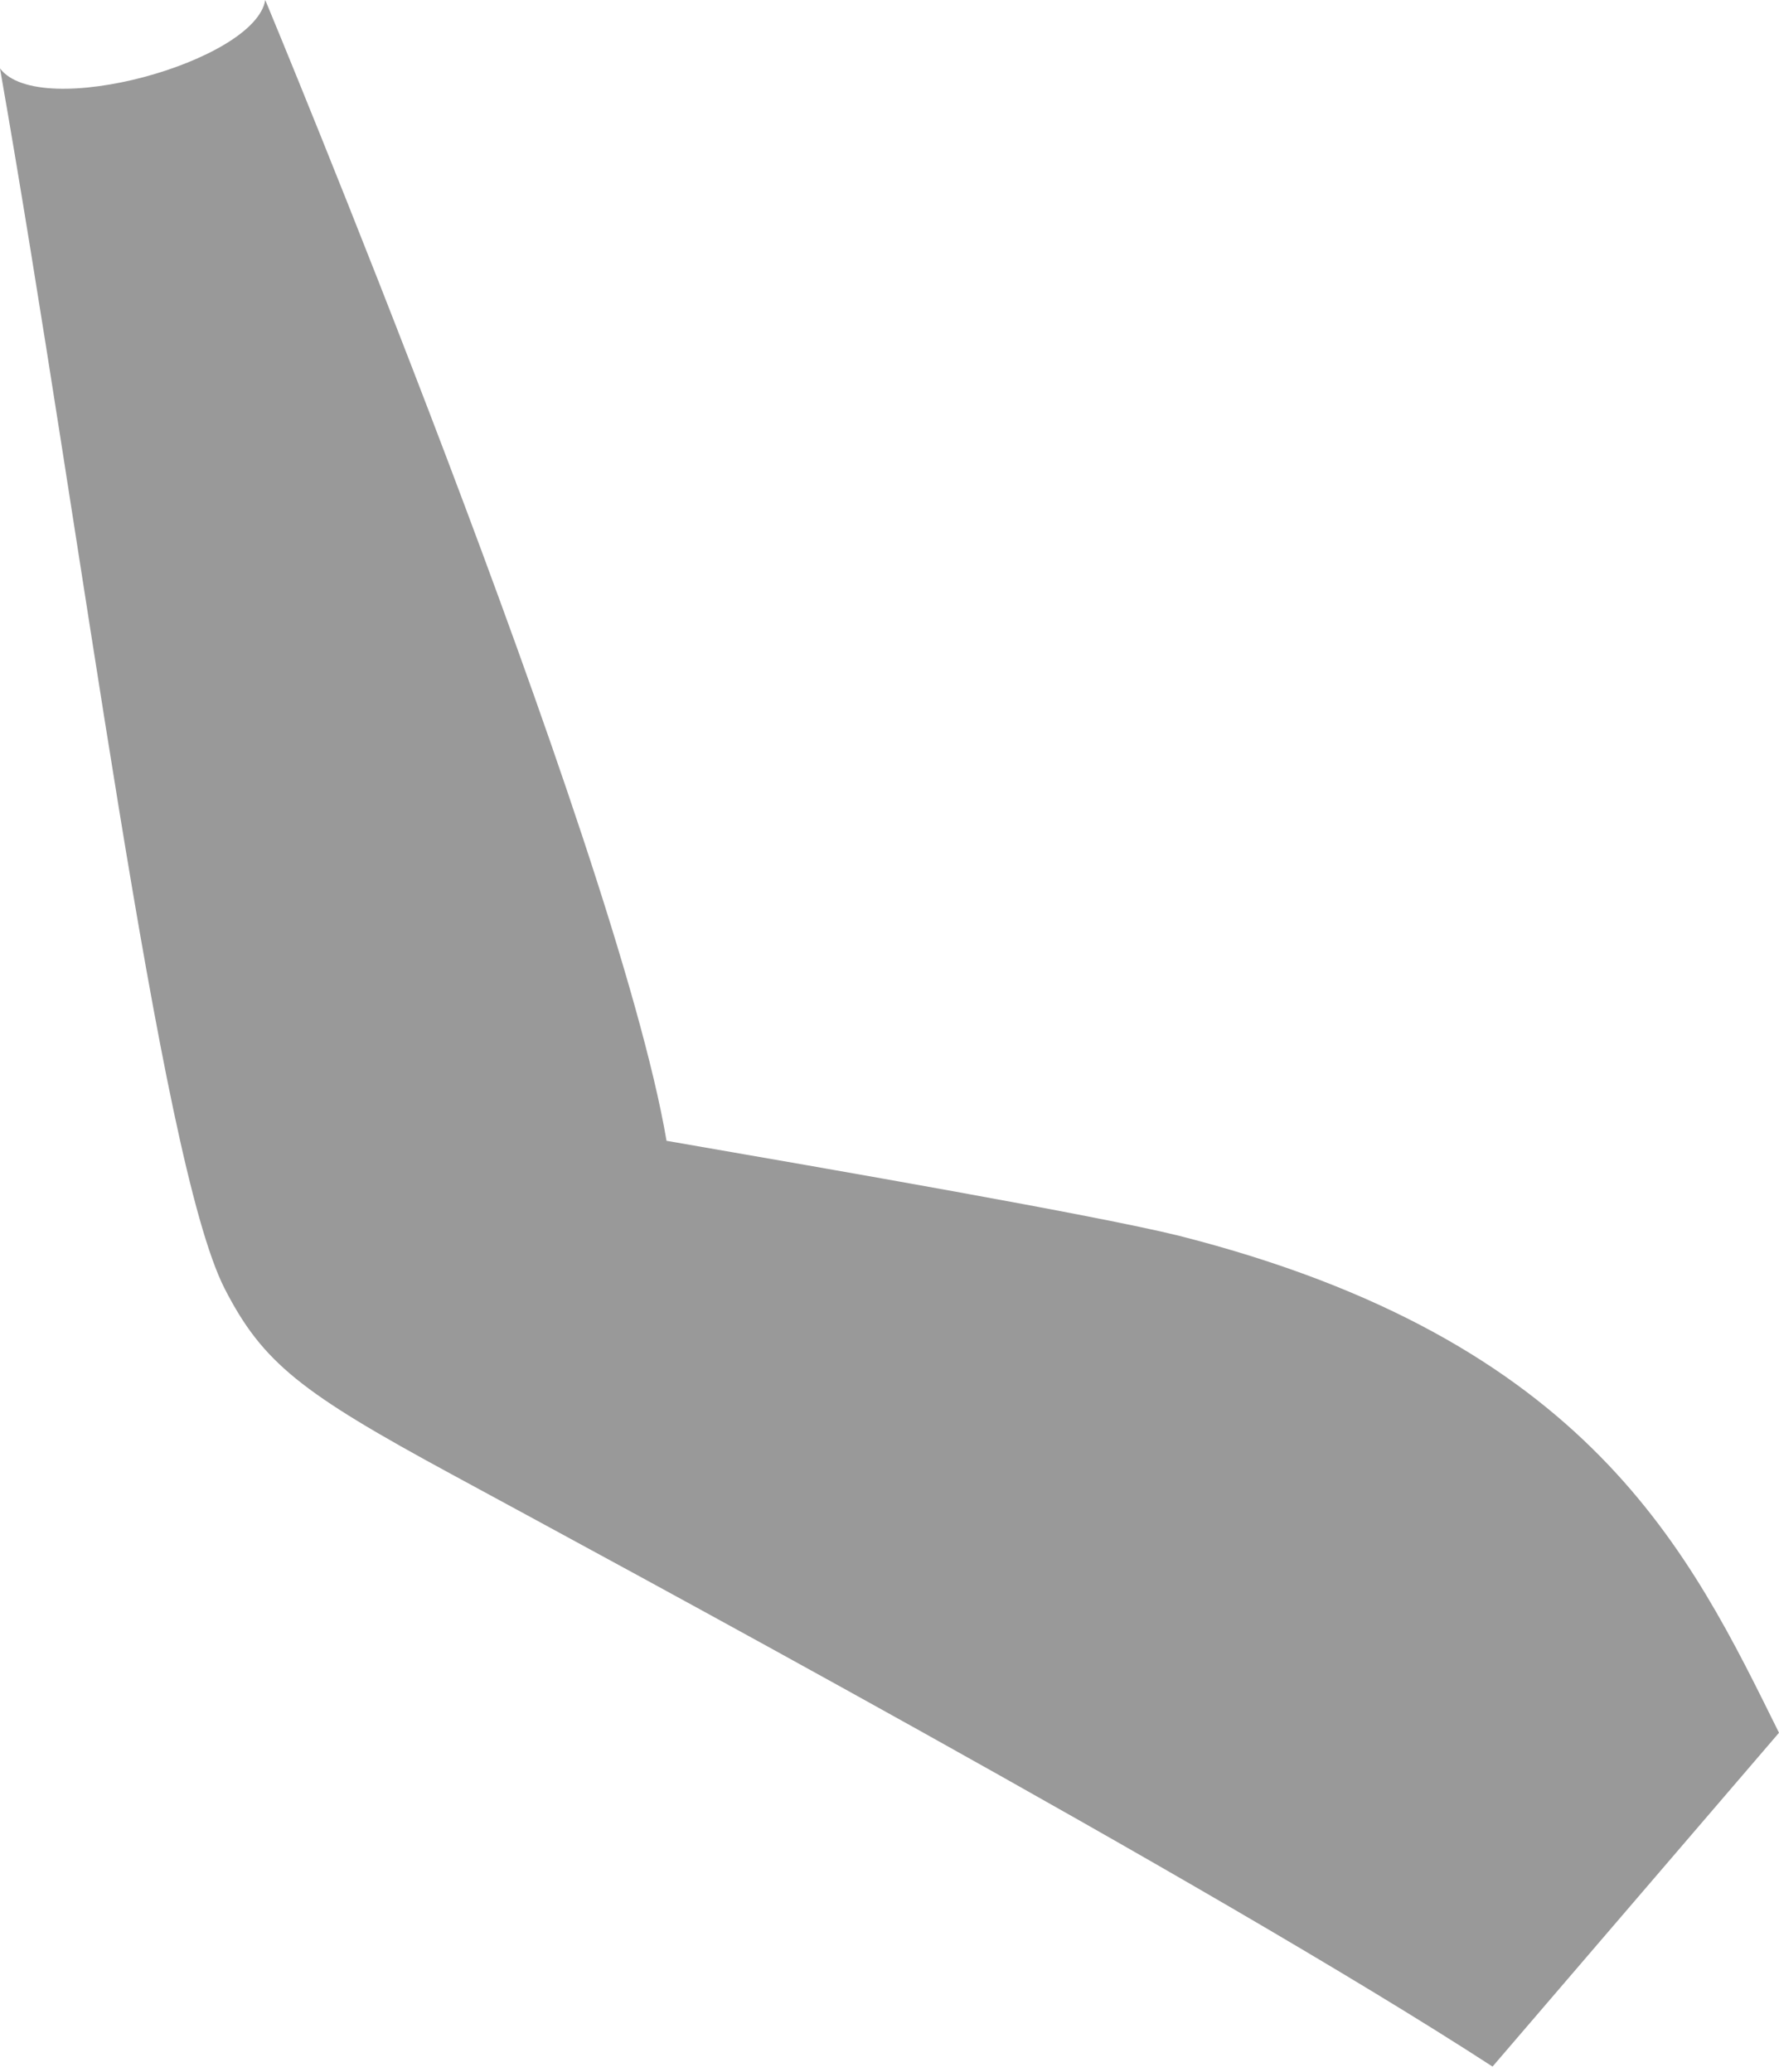 <svg width="85" height="99" viewBox="0 0 85 99" fill="none" xmlns="http://www.w3.org/2000/svg">
<path opacity="0.4" d="M21.58 70.448C14.387 66.552 12.549 65.118 10.731 61.57C7.586 55.395 3.969 25.901 0 3.269C1.896 5.79 12.196 2.944 12.674 0C12.674 0 29.421 40.236 31.847 54.512C40.002 55.923 52.335 58.067 56.298 59.041C75.989 64.031 80.756 74.23 85 82.798L71.313 98.749C57.763 89.947 28.734 74.335 21.58 70.448Z" fill="black"/>
</svg>
